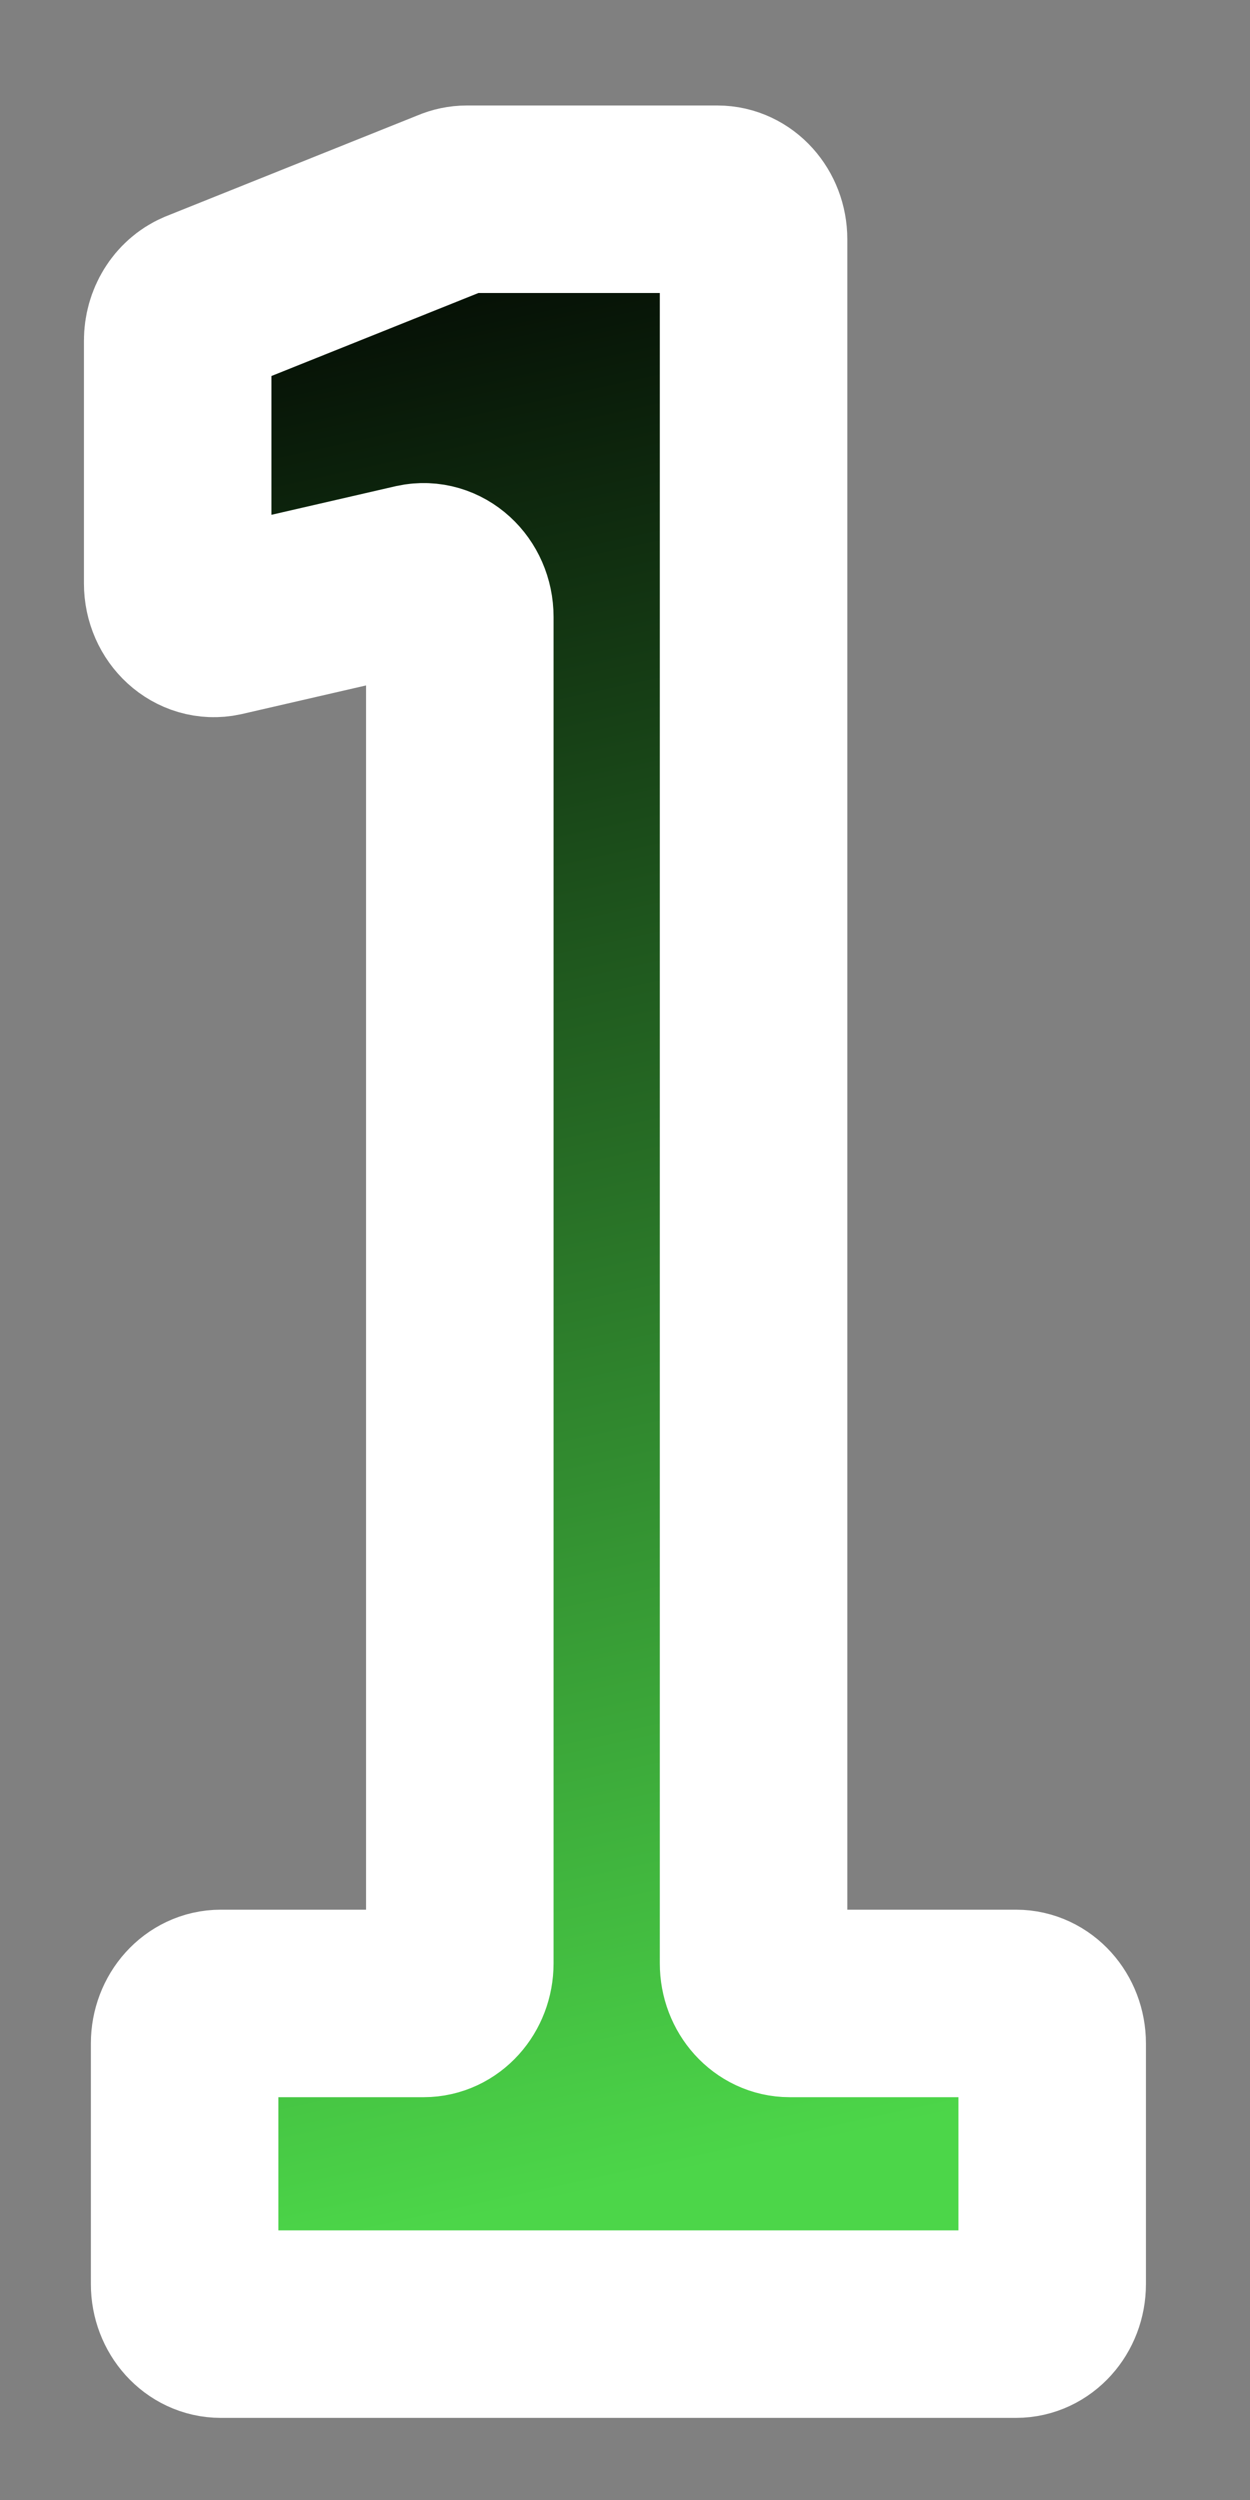 <svg width="20" height="40" viewBox="0 0 20 40" xmlns="http://www.w3.org/2000/svg" xmlns:xlink="http://www.w3.org/1999/xlink"><rect x="0" y="0" width="20" height="40" fill="#808080" stroke="none"/><defs><clipPath id="clip-1"><rect x="0" y="0" width="20" height="40" fill-opacity="0" fill="#000000" stroke="none" stroke-width="1"></rect></clipPath><linearGradient x1="-1.299" y1="3.983" x2="5.691" y2="35.908" gradientUnits="userSpaceOnUse" id="color-1"><stop offset="0" stop-color="#000000"></stop><stop offset="1" stop-color="#4cd649"></stop></linearGradient></defs><g clip-path="url(#clip-1)" id="num1" fill="none" fill-rule="nonzero" stroke="none" stroke-width="none" stroke-linecap="butt" stroke-linejoin="miter" stroke-miterlimit="10" stroke-dasharray="" stroke-dashoffset="0" font-family="none" font-weight="none" font-size="none" text-anchor="none" style="mix-blend-mode: normal"><rect x="0" y="0" width="20" height="40" fill-opacity="0" fill="#000000" stroke="none" stroke-width="1"></rect><path d="M3.533,9.963c-0.357,0.077 -0.69,-0.226 -0.69,-0.63v-3.882c0,-0.264 0.146,-0.501 0.368,-0.597l4.045,-1.622c0.067,-0.029 0.139,-0.044 0.211,-0.044h4.012c0.319,0 0.578,0.287 0.578,0.641v27.585c0,0.354 0.259,0.641 0.578,0.641h3.622c0.319,0 0.578,0.287 0.578,0.641v3.849c0,0.354 -0.259,0.641 -0.578,0.641h-12.725c-0.319,0 -0.578,-0.287 -0.578,-0.641v-3.849c0,-0.354 0.259,-0.641 0.578,-0.641h3.247c0.319,0 0.578,-0.287 0.578,-0.641v-21.543c0,-0.404 -0.332,-0.707 -0.69,-0.63z" data-paper-data="{&quot;strokeAlign&quot;:&quot;outer&quot;}" fill="url(#color-1)" stroke="#ffffff" stroke-width="3"></path></g></svg>